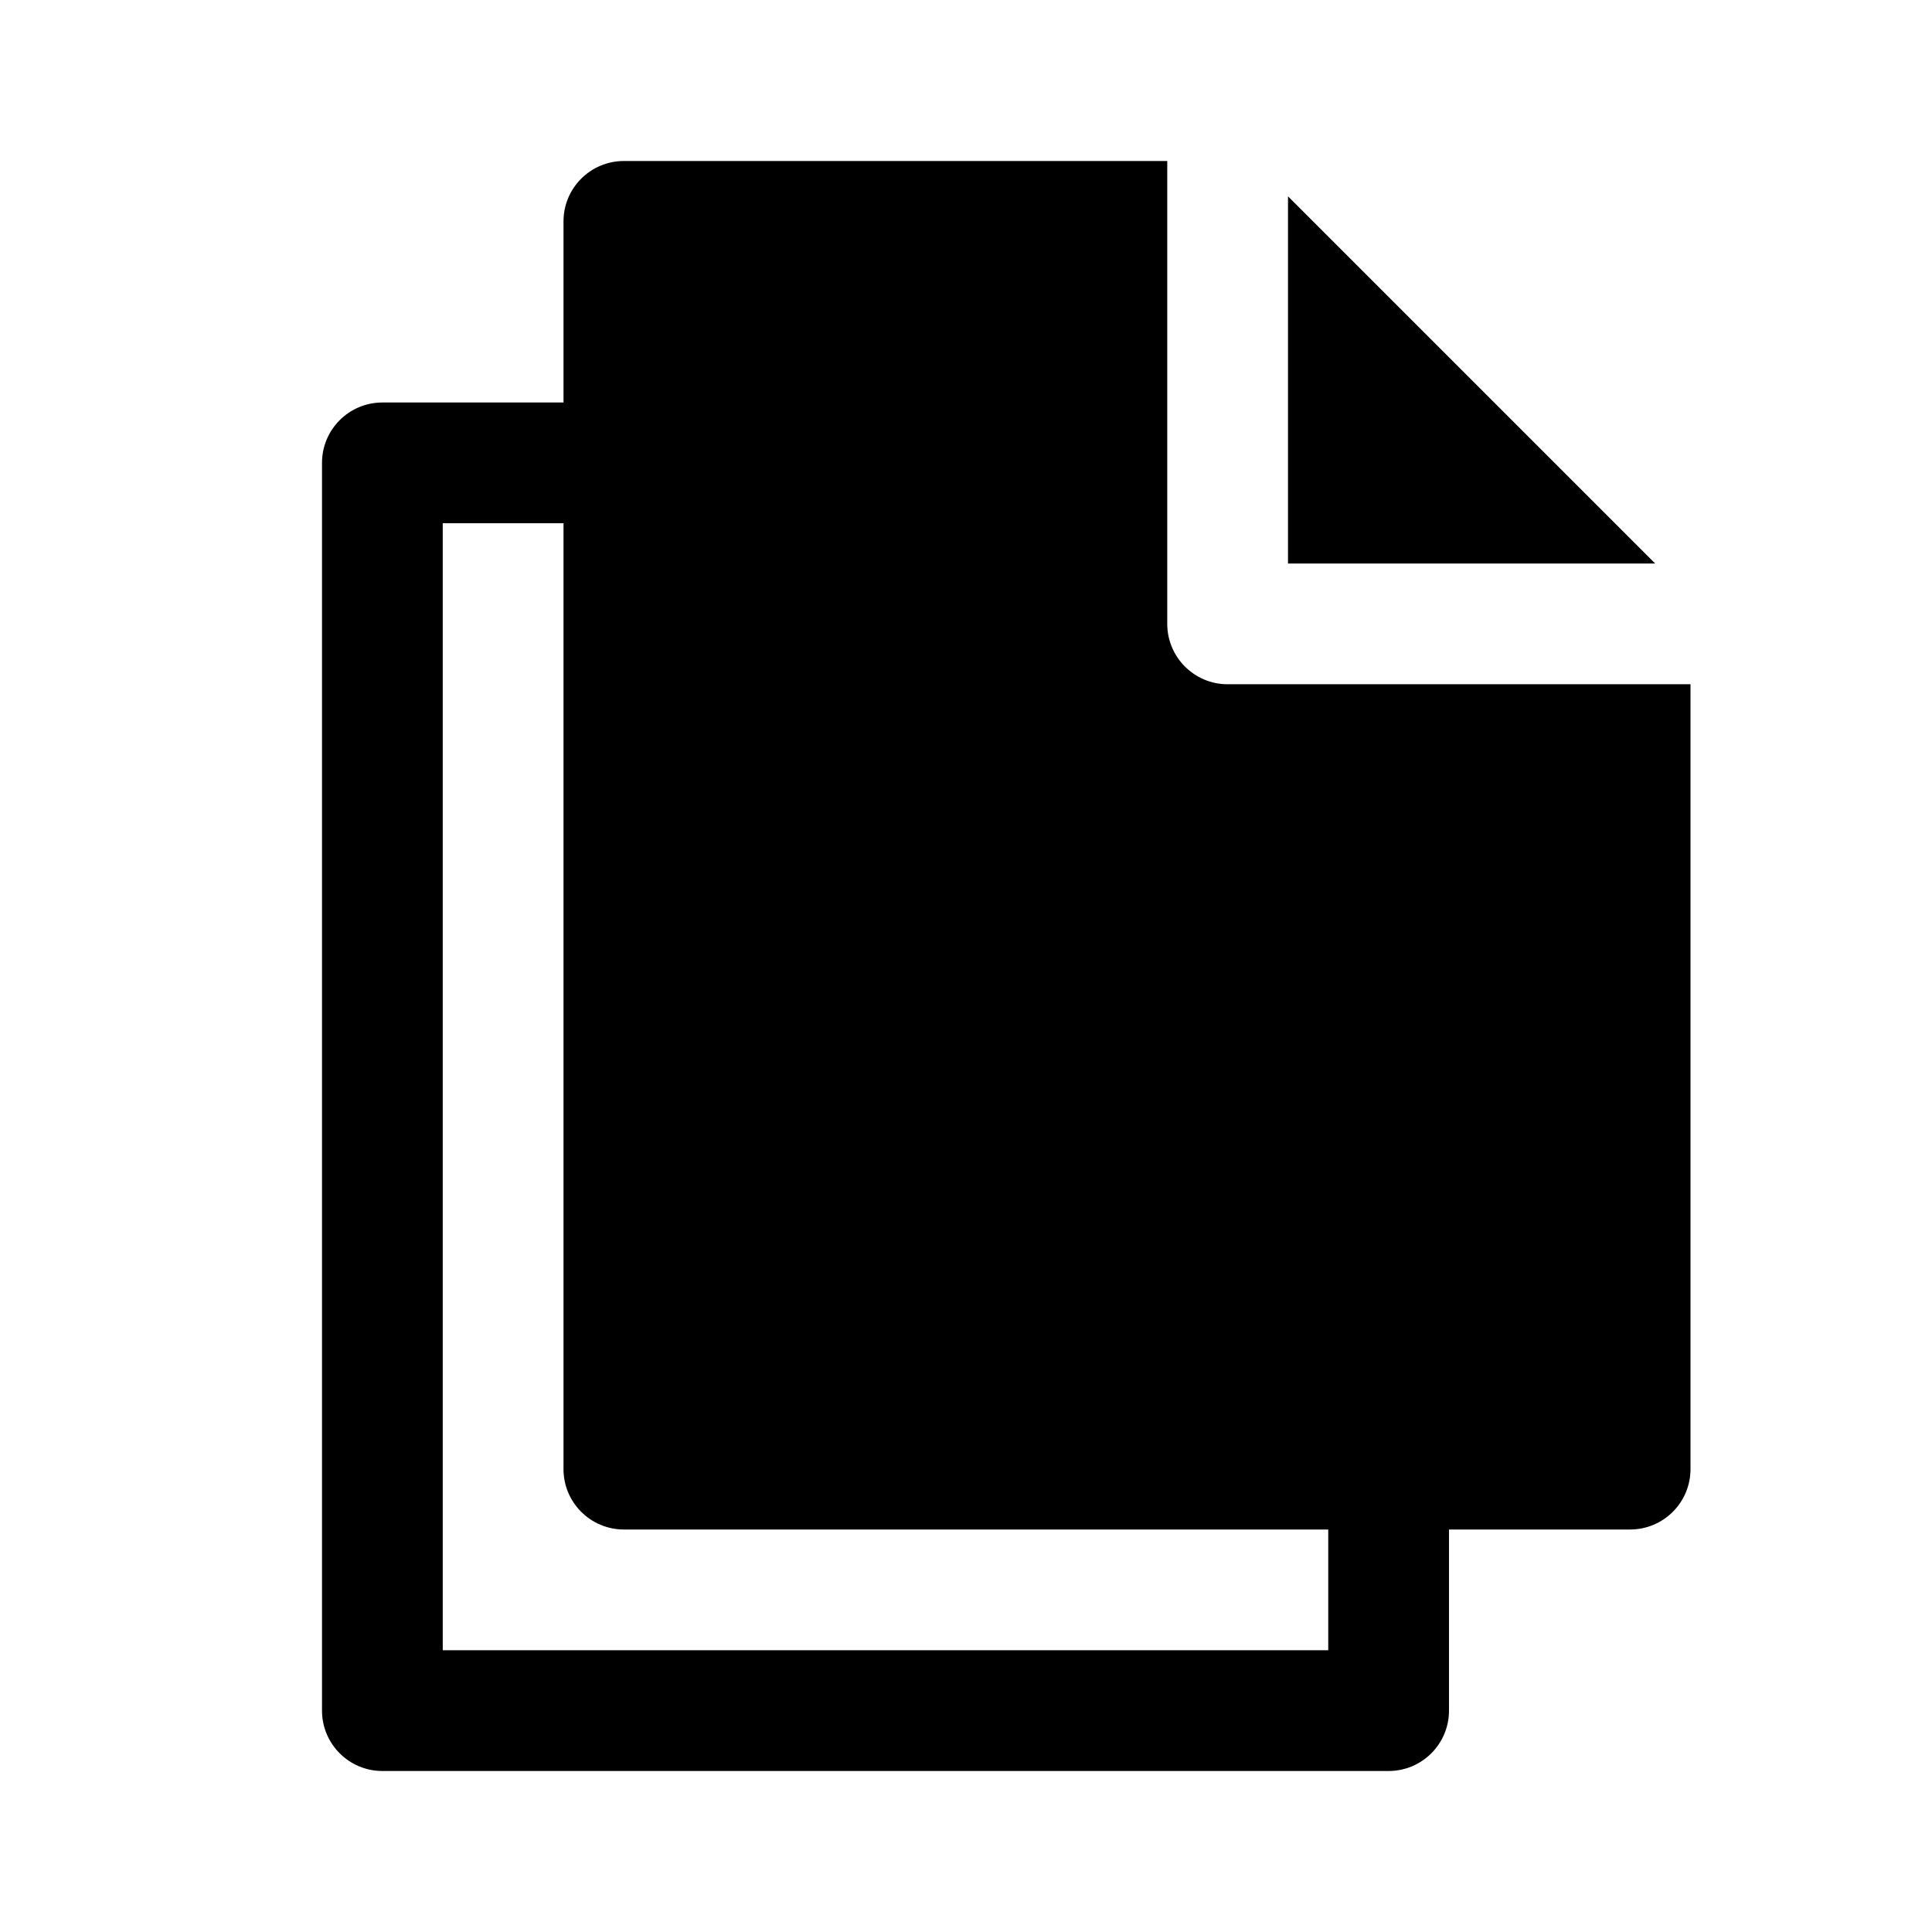 <svg width="24" height="24" viewBox="0 0 24 24" fill="none" xmlns="http://www.w3.org/2000/svg">
<path fill-rule="evenodd" clip-rule="evenodd" d="M7.75 2C7.336 2 7 2.336 7 2.75V5H4.75C4.336 5 4 5.336 4 5.75V21.25C4 21.664 4.336 22 4.75 22H17.25C17.664 22 18 21.664 18 21.25V19H20.25C20.664 19 21 18.664 21 18.25V8.5H15.25C14.836 8.5 14.5 8.164 14.5 7.75V2H7.75ZM16.5 19H7.75C7.336 19 7 18.664 7 18.25V6.5H5.5V20.5H16.5V19Z" fill="currentColor"/>
<path d="M16 2.439L20.561 7H16V2.439Z" fill="currentColor"/>
</svg>
